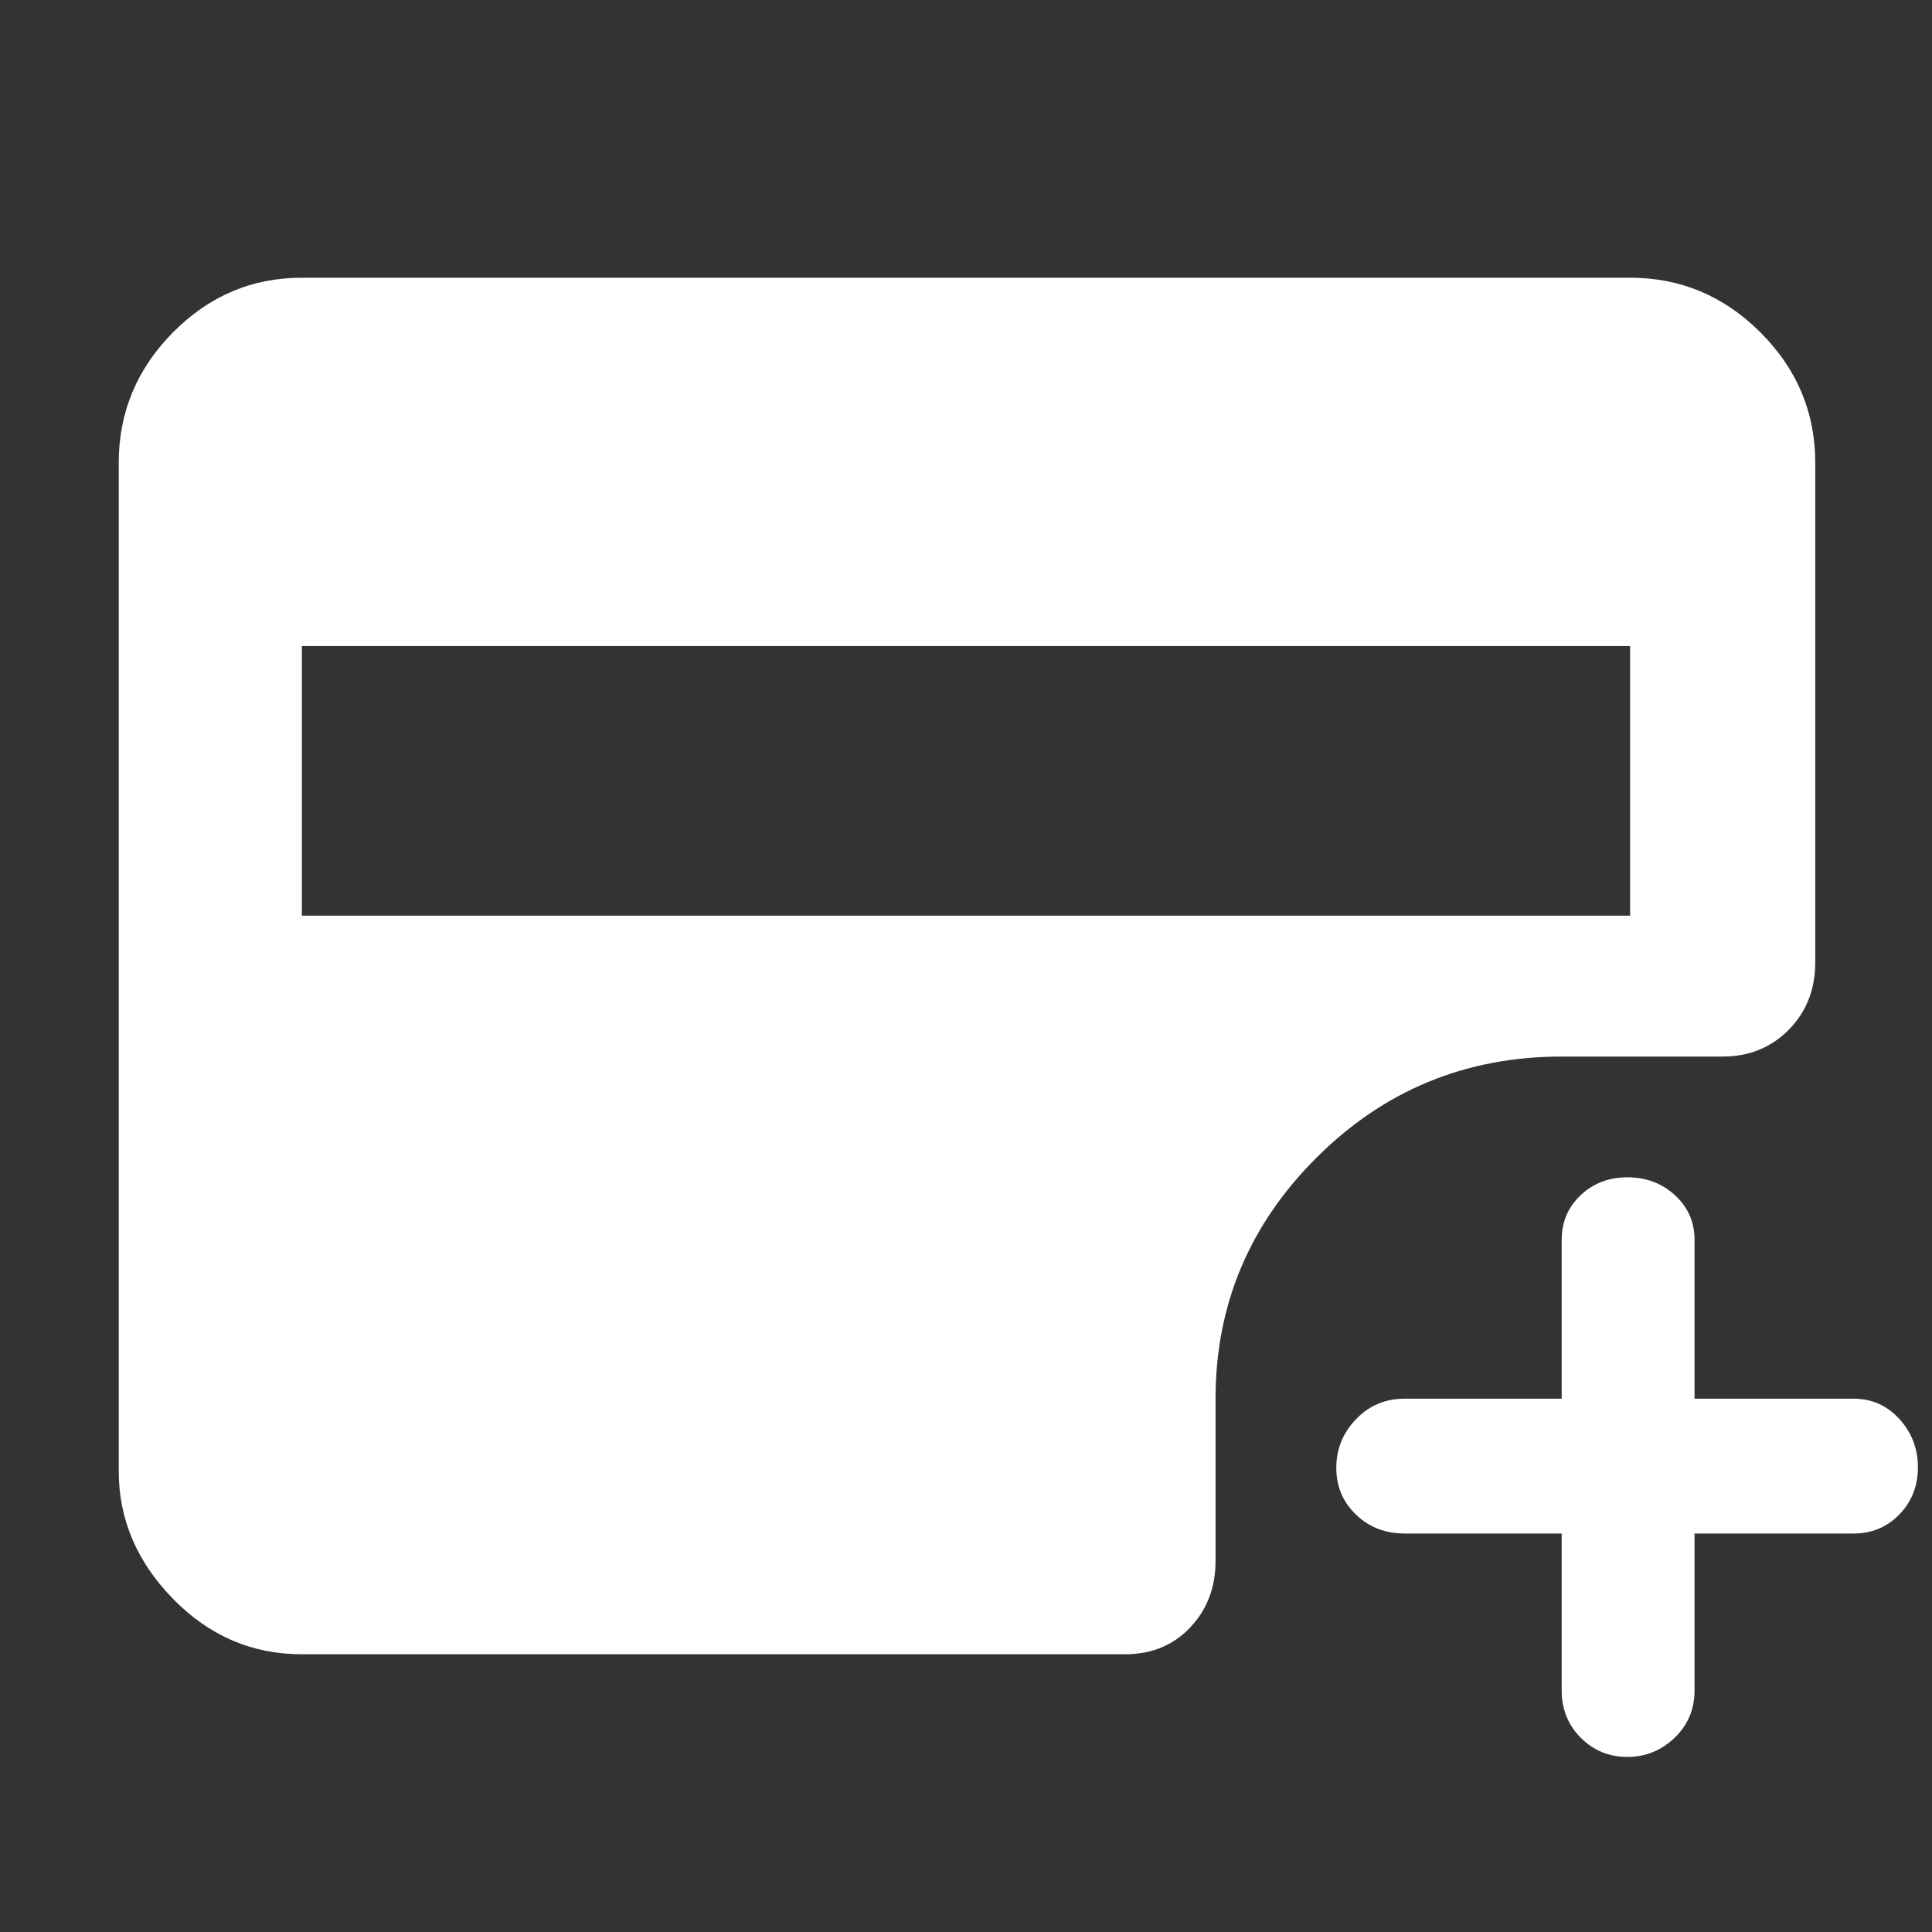 <svg xmlns="http://www.w3.org/2000/svg" height="48px" viewBox="0 -960 960 960" width="48px" fill="#FFFFFF" ><rect x="0" y="-960" width="960" height="960" fill="#333333" stroke="none"/><path d="M776-198h-78q-14.45 0-24.22-9.4-9.78-9.39-9.78-23.28 0-13.9 9.78-24.11Q683.55-265 698-265h78v-79q0-13.17 9.4-22.09 9.39-8.91 23.28-8.91 13.9 0 23.61 8.91Q842-357.17 842-344v79h79q13.6 0 22.8 10.11 9.2 10.1 9.2 24 0 13.89-9.2 23.39T921-198h-79v78q0 14.02-9.91 23.51Q822.19-87 808.6-87q-13.6 0-23.1-9.49-9.5-9.49-9.5-23.51v-78ZM150-505h660v-134H150v134Zm0 367q-37.17 0-64.09-27.61Q59-193.22 59-229v-501q0-37.59 26.91-64.79Q112.83-822 150-822h660q37.59 0 64.79 27.21Q902-767.59 902-730v248q0 20.35-13.17 33.67Q875.65-435 855.93-435H776q-71.38 0-121.69 50.09T604-265v80.75q0 19.6-12.61 32.93Q578.78-138 559-138H150Z"/></svg>